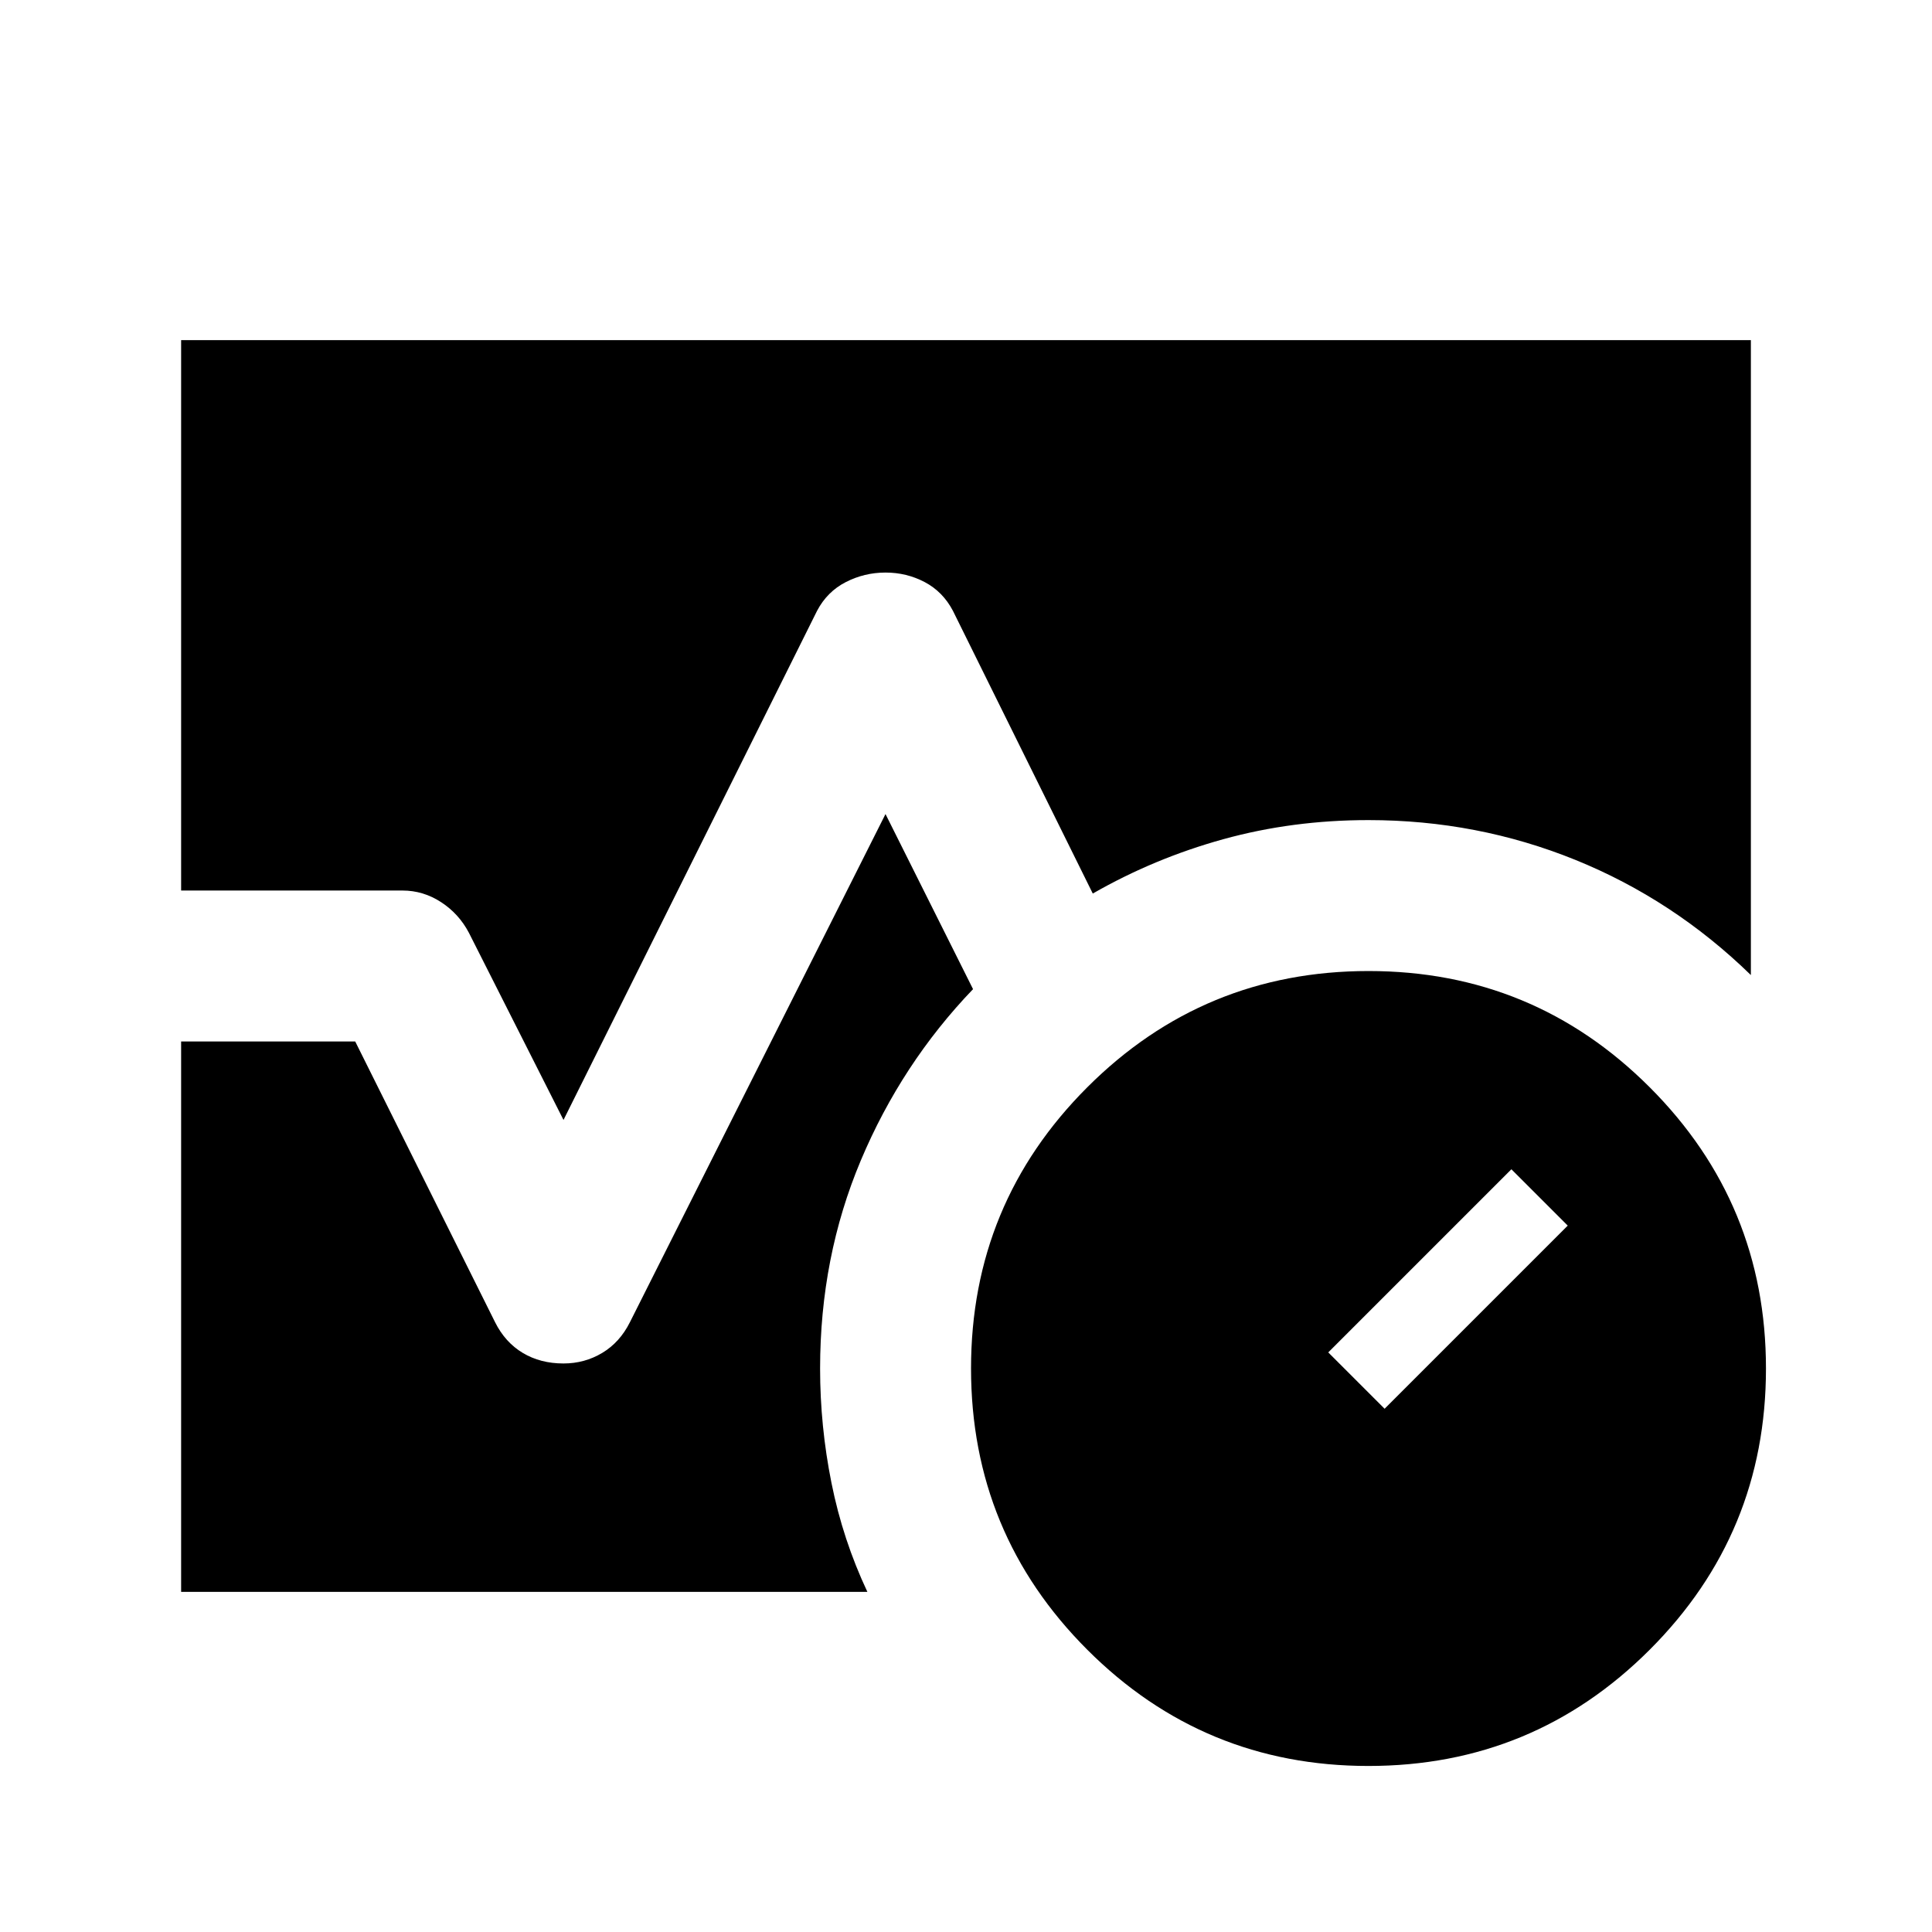 <svg xmlns="http://www.w3.org/2000/svg" height="24" viewBox="0 -960 960 960" width="24"><path d="M679.97-82.5q-81.97 0-139.72-57.78-57.75-57.77-57.75-139.75 0-81.97 57.78-139.72 57.77-57.75 139.75-57.75 81.97 0 139.72 57.78 57.75 57.77 57.75 139.75 0 81.97-57.78 139.72Q761.95-82.5 679.97-82.5ZM688-260l91-91-28-28-91 91 28 28ZM90-517.5V-791h780v315.5q-38.5-37.5-87.26-57.25Q733.97-552.5 680-552.5q-37.82 0-72.16 9.5-34.34 9.5-64.84 27l-69.5-140.5q-5-9.5-14-14.25T440-675.5q-10.5 0-19.75 4.75T406-656.5l-126 253-47-93q-5-9.5-13.87-15.25-8.86-5.75-19.13-5.75H90ZM90-169v-273.5h86.5L246-303q5 10 13.75 15.25t20.23 5.25q10.52 0 19.27-5.25T313-303l127-252.5 43.5 87q-35.5 37-55.75 85.07Q407.5-335.36 407.5-280q0 28.68 5.66 56.89Q418.81-194.9 431-169H90Z"/></svg>